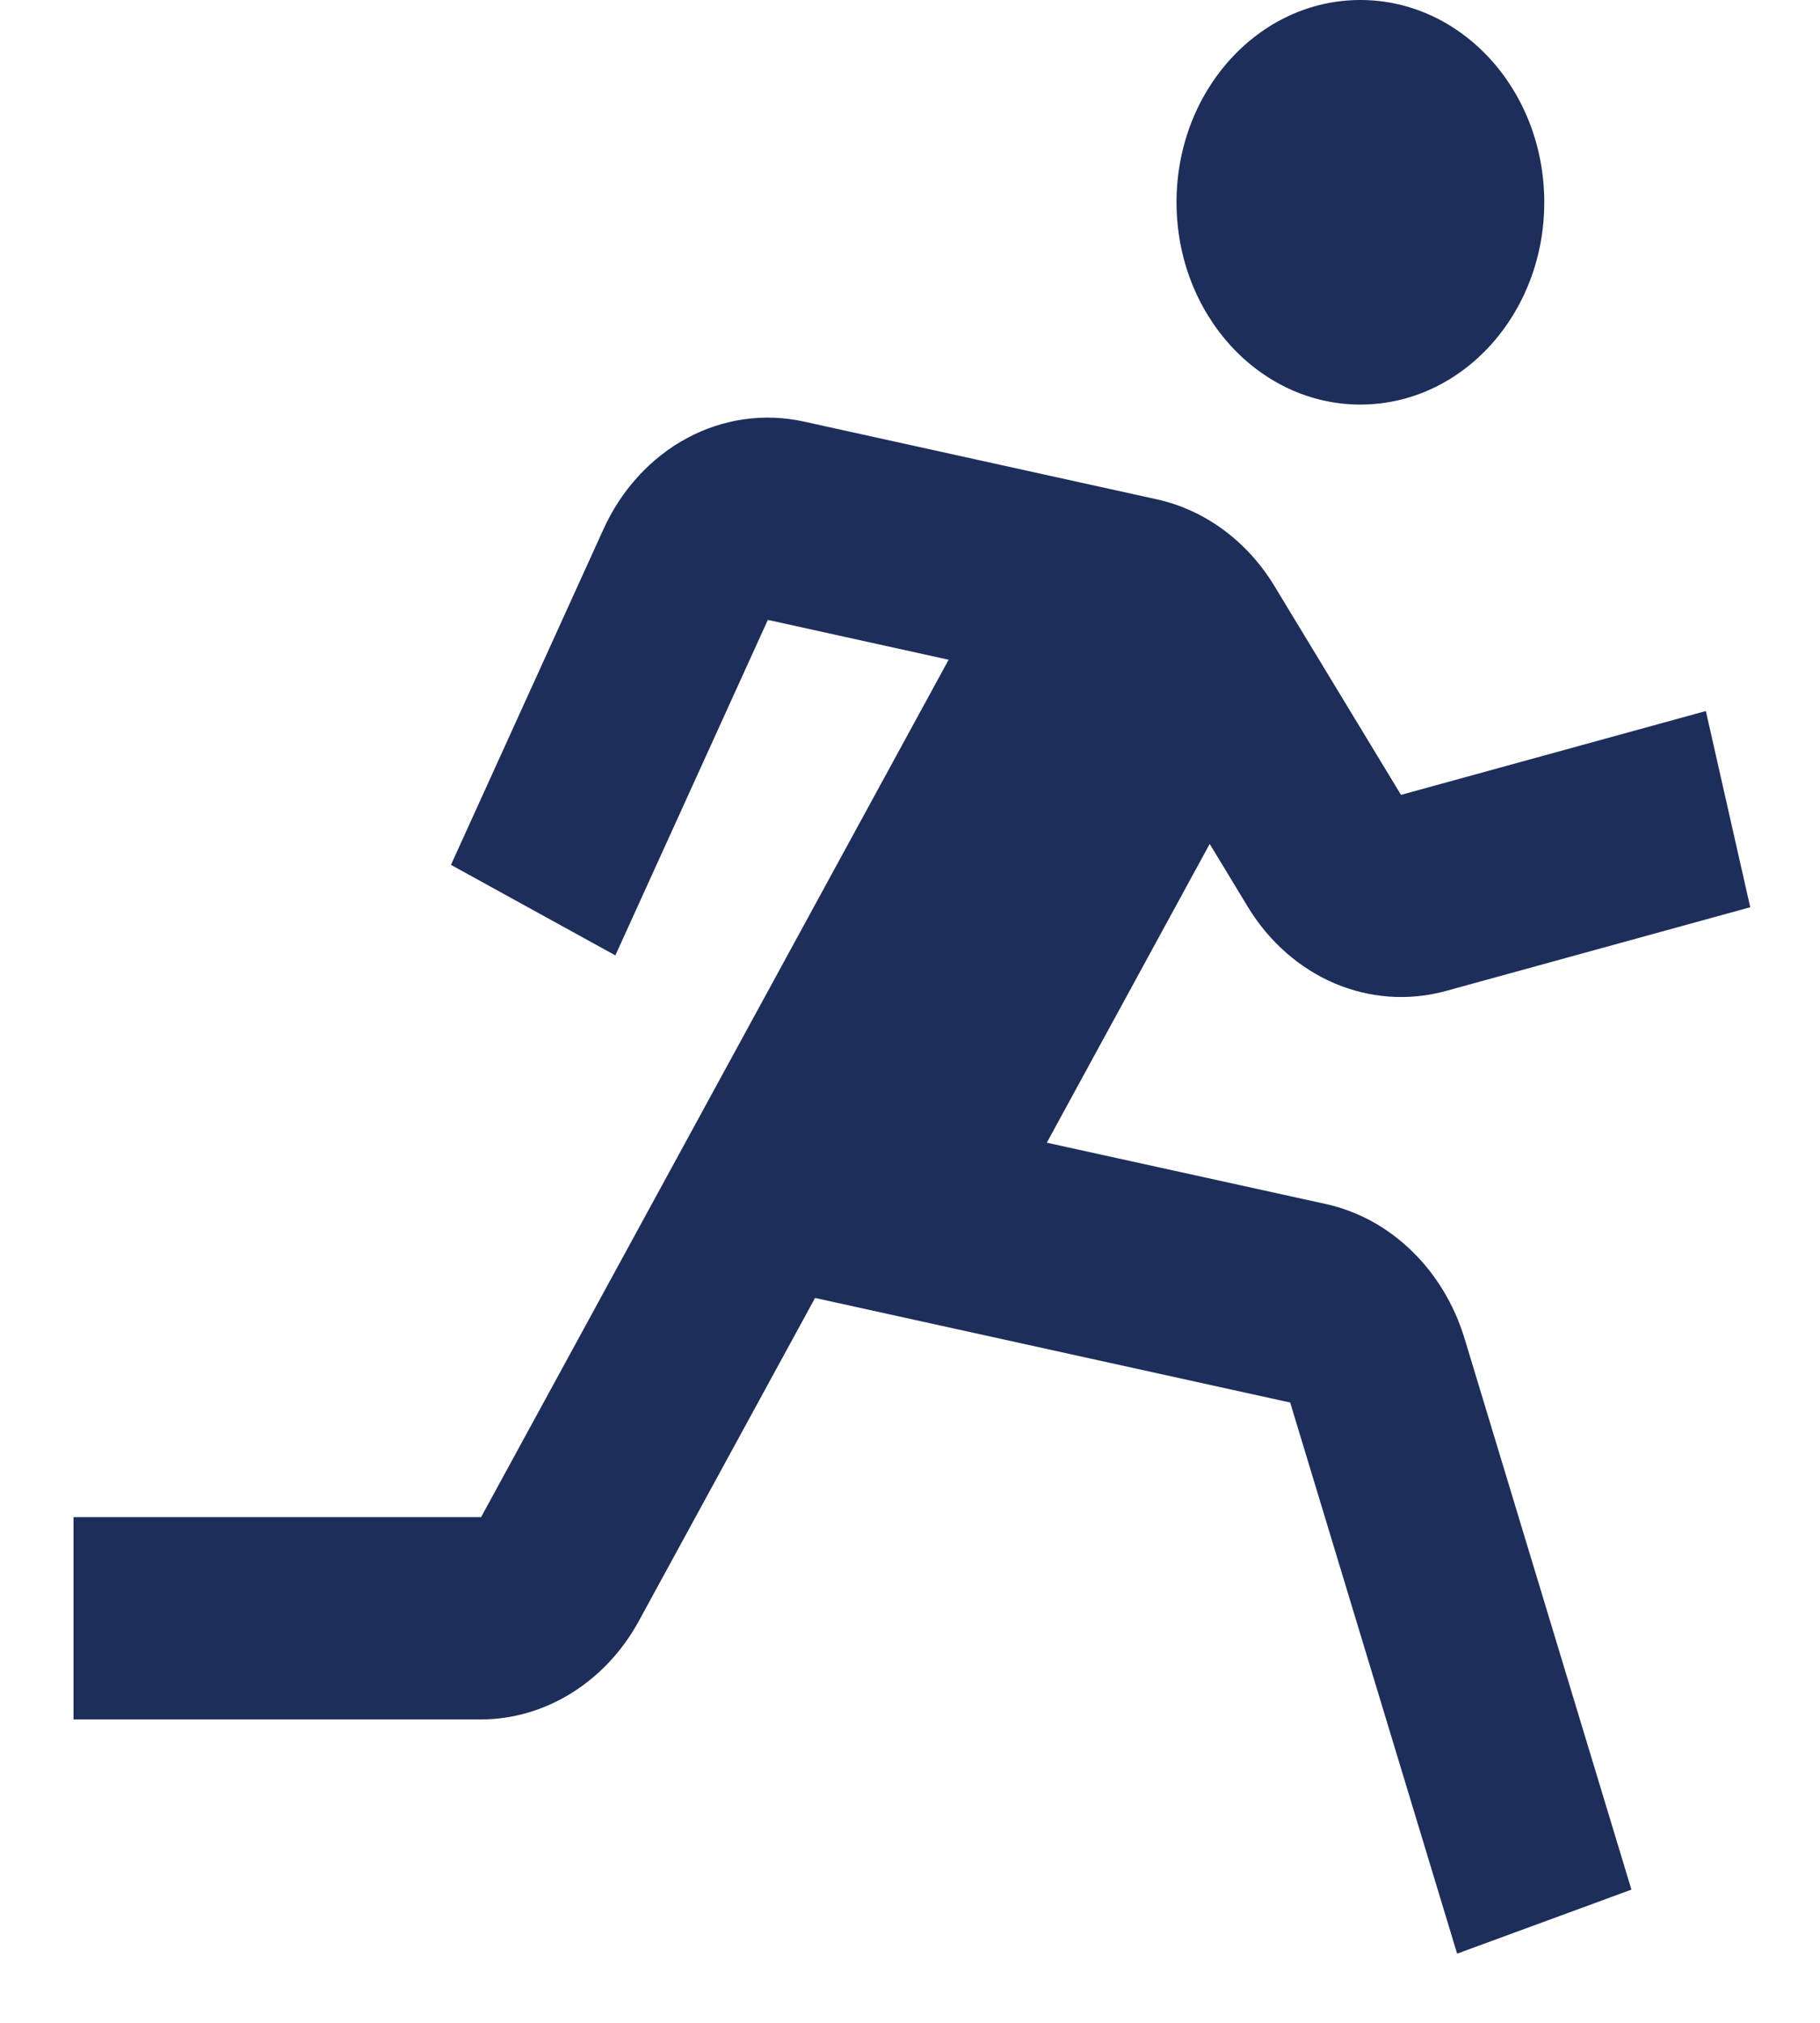 <svg width="18" height="20" viewBox="0 0 18 20" fill="none" xmlns="http://www.w3.org/2000/svg">
<path d="M13.454 4C14.459 4 15.273 3.105 15.273 2C15.273 0.895 14.459 0 13.454 0C12.45 0 11.636 0.895 11.636 2C11.636 3.105 12.45 4 13.454 4Z" fill="#1D2E5B"/>
<path d="M12.343 8.969C12.551 9.311 12.851 9.574 13.2 9.723C13.55 9.871 13.932 9.898 14.296 9.799L17.31 8.97L16.871 7.03L13.856 7.859L12.603 5.792C12.335 5.351 11.919 5.044 11.446 4.938L7.95 4.168C7.559 4.082 7.153 4.139 6.794 4.332C6.436 4.525 6.145 4.842 5.967 5.235L4.46 8.551L6.086 9.446L7.594 6.129L9.382 6.523L4.758 15H0.727V17H4.758C5.393 17 5.99 16.628 6.317 16.029L8.061 12.833L12.76 13.867L14.411 19.316L16.135 18.683L14.485 13.235C14.383 12.9 14.203 12.601 13.962 12.368C13.722 12.134 13.43 11.975 13.116 11.905L10.353 11.298L11.964 8.344L12.343 8.969Z" fill="#1D2E5B"/>
</svg>
